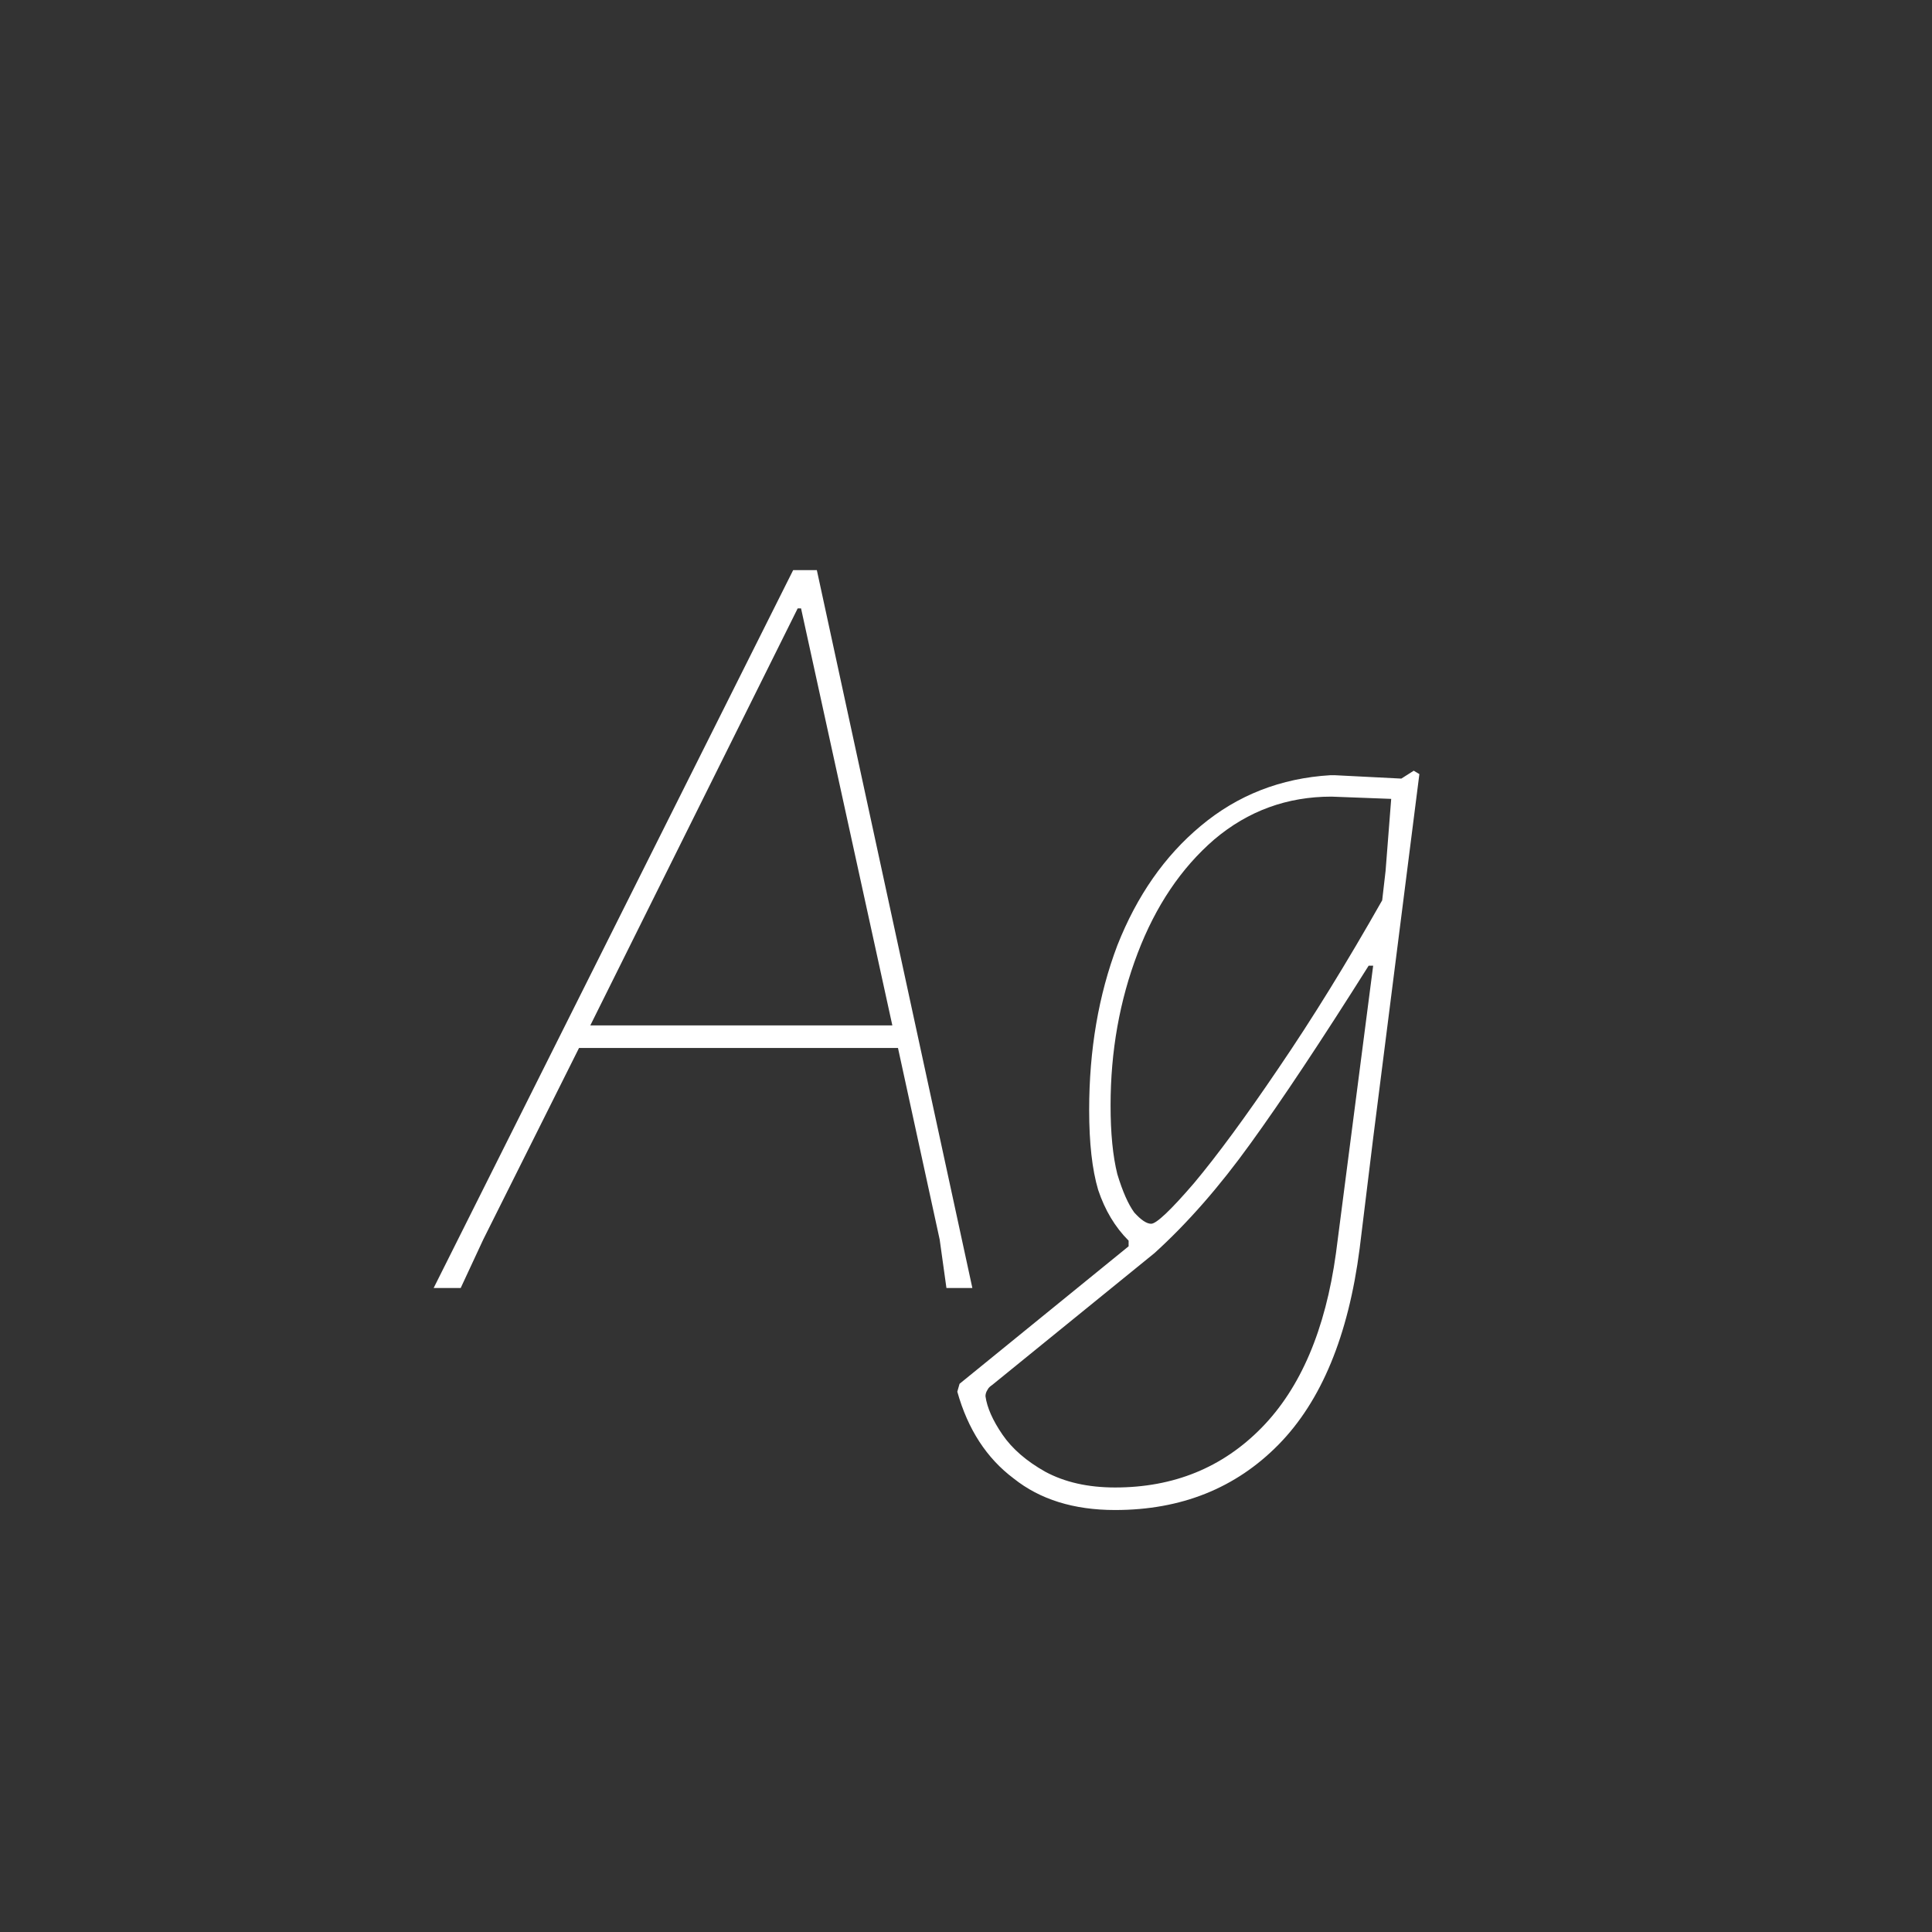 <svg width="24" height="24" viewBox="0 0 24 24" fill="none" xmlns="http://www.w3.org/2000/svg">
<rect x="0" y="0" width="24" height="24" fill="#333333" stroke="none"/>
<path d="M12.079 16H11.757L11.673 15.398L11.155 13.018H7.193L6.003 15.398L5.723 16H5.387L9.853 7.082H10.147L12.079 16ZM9.951 7.558H9.909L7.333 12.738H11.085L9.951 7.558ZM17.632 9.616L17.058 14.138L16.89 15.51C16.75 16.593 16.414 17.405 15.882 17.946C15.35 18.487 14.673 18.758 13.852 18.758C13.339 18.758 12.919 18.627 12.592 18.366C12.256 18.114 12.023 17.755 11.892 17.288L11.92 17.19L14.02 15.482V15.412C13.852 15.244 13.726 15.034 13.642 14.782C13.567 14.53 13.53 14.199 13.53 13.788C13.53 13.041 13.647 12.36 13.88 11.744C14.123 11.128 14.468 10.633 14.916 10.26C15.373 9.877 15.91 9.667 16.526 9.63H16.582L17.408 9.672L17.562 9.574L17.632 9.616ZM16.54 9.896C15.989 9.896 15.504 10.073 15.084 10.428C14.673 10.783 14.356 11.254 14.132 11.842C13.908 12.43 13.796 13.06 13.796 13.732C13.796 14.077 13.824 14.362 13.88 14.586C13.945 14.801 14.015 14.959 14.09 15.062C14.174 15.155 14.244 15.202 14.3 15.202C14.365 15.202 14.543 15.034 14.832 14.698C15.121 14.353 15.471 13.877 15.882 13.27C16.302 12.654 16.731 11.959 17.17 11.184L17.212 10.82L17.282 9.924L16.54 9.896ZM17.058 11.996H17.002C16.414 12.929 15.924 13.667 15.532 14.208C15.149 14.74 14.753 15.193 14.342 15.566L12.326 17.204C12.298 17.223 12.279 17.241 12.27 17.26C12.251 17.288 12.242 17.316 12.242 17.344C12.261 17.484 12.331 17.643 12.452 17.82C12.573 17.997 12.751 18.151 12.984 18.282C13.227 18.413 13.516 18.478 13.852 18.478C14.58 18.478 15.187 18.231 15.672 17.736C16.157 17.241 16.465 16.518 16.596 15.566L17.058 11.996Z" fill="white"/>
</svg>
